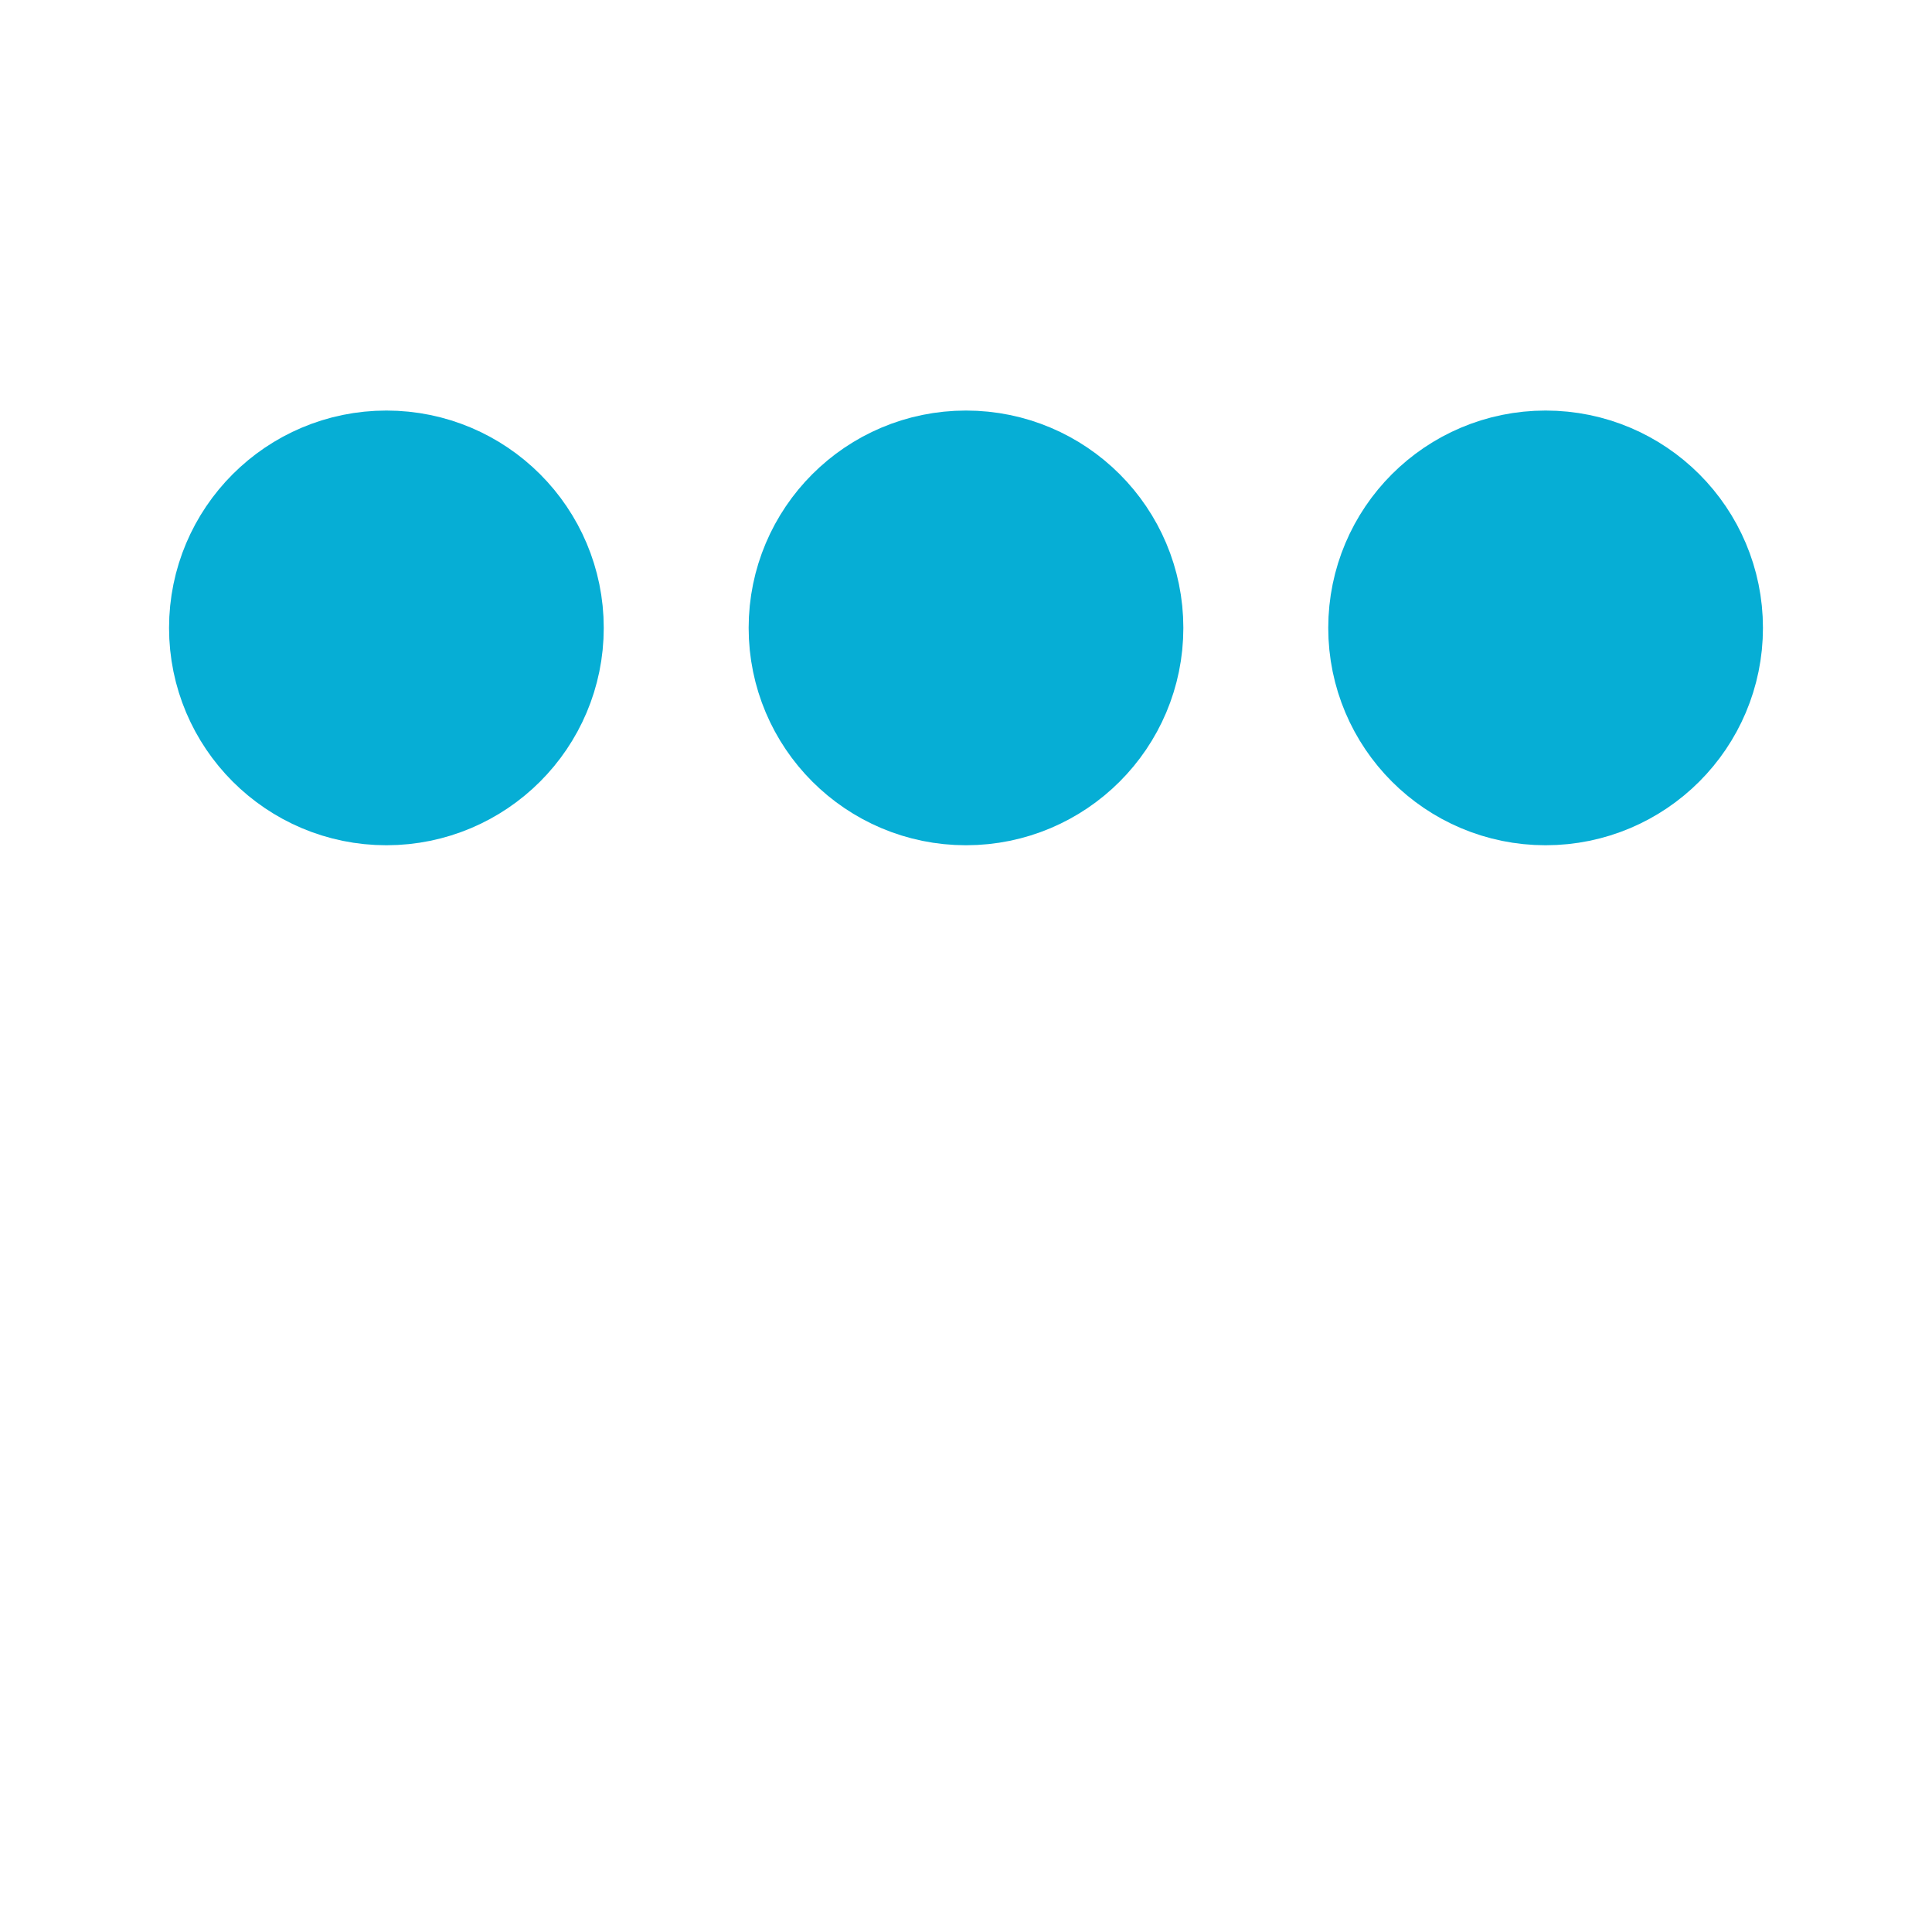 ﻿<svg xmlns="http://www.w3.org/2000/svg" viewBox="0 0 200 200"><circle fill="#06AED5" stroke="#06AED5" stroke-width="15" r="15" cx="40" cy="65" data-darkreader-inline-fill="" data-darkreader-inline-stroke="" style="--darkreader-inline-fill: #ff6dff; --darkreader-inline-stroke: #ff6dff;"><animate attributeName="cy" calcMode="spline" dur="2.5" values="65;135;65;" keySplines=".5 0 .5 1;.5 0 .5 1" repeatCount="indefinite" begin="-.4"></animate></circle><circle fill="#06AED5" stroke="#06AED5" stroke-width="15" r="15" cx="100" cy="65" data-darkreader-inline-fill="" data-darkreader-inline-stroke="" style="--darkreader-inline-fill: #ff6dff; --darkreader-inline-stroke: #ff6dff;"><animate attributeName="cy" calcMode="spline" dur="2.5" values="65;135;65;" keySplines=".5 0 .5 1;.5 0 .5 1" repeatCount="indefinite" begin="-.2"></animate></circle><circle fill="#06AED5" stroke="#06AED5" stroke-width="15" r="15" cx="160" cy="65" data-darkreader-inline-fill="" data-darkreader-inline-stroke="" style="--darkreader-inline-fill: #ff6dff; --darkreader-inline-stroke: #ff6dff;"><animate attributeName="cy" calcMode="spline" dur="2.5" values="65;135;65;" keySplines=".5 0 .5 1;.5 0 .5 1" repeatCount="indefinite" begin="0"></animate></circle></svg>
